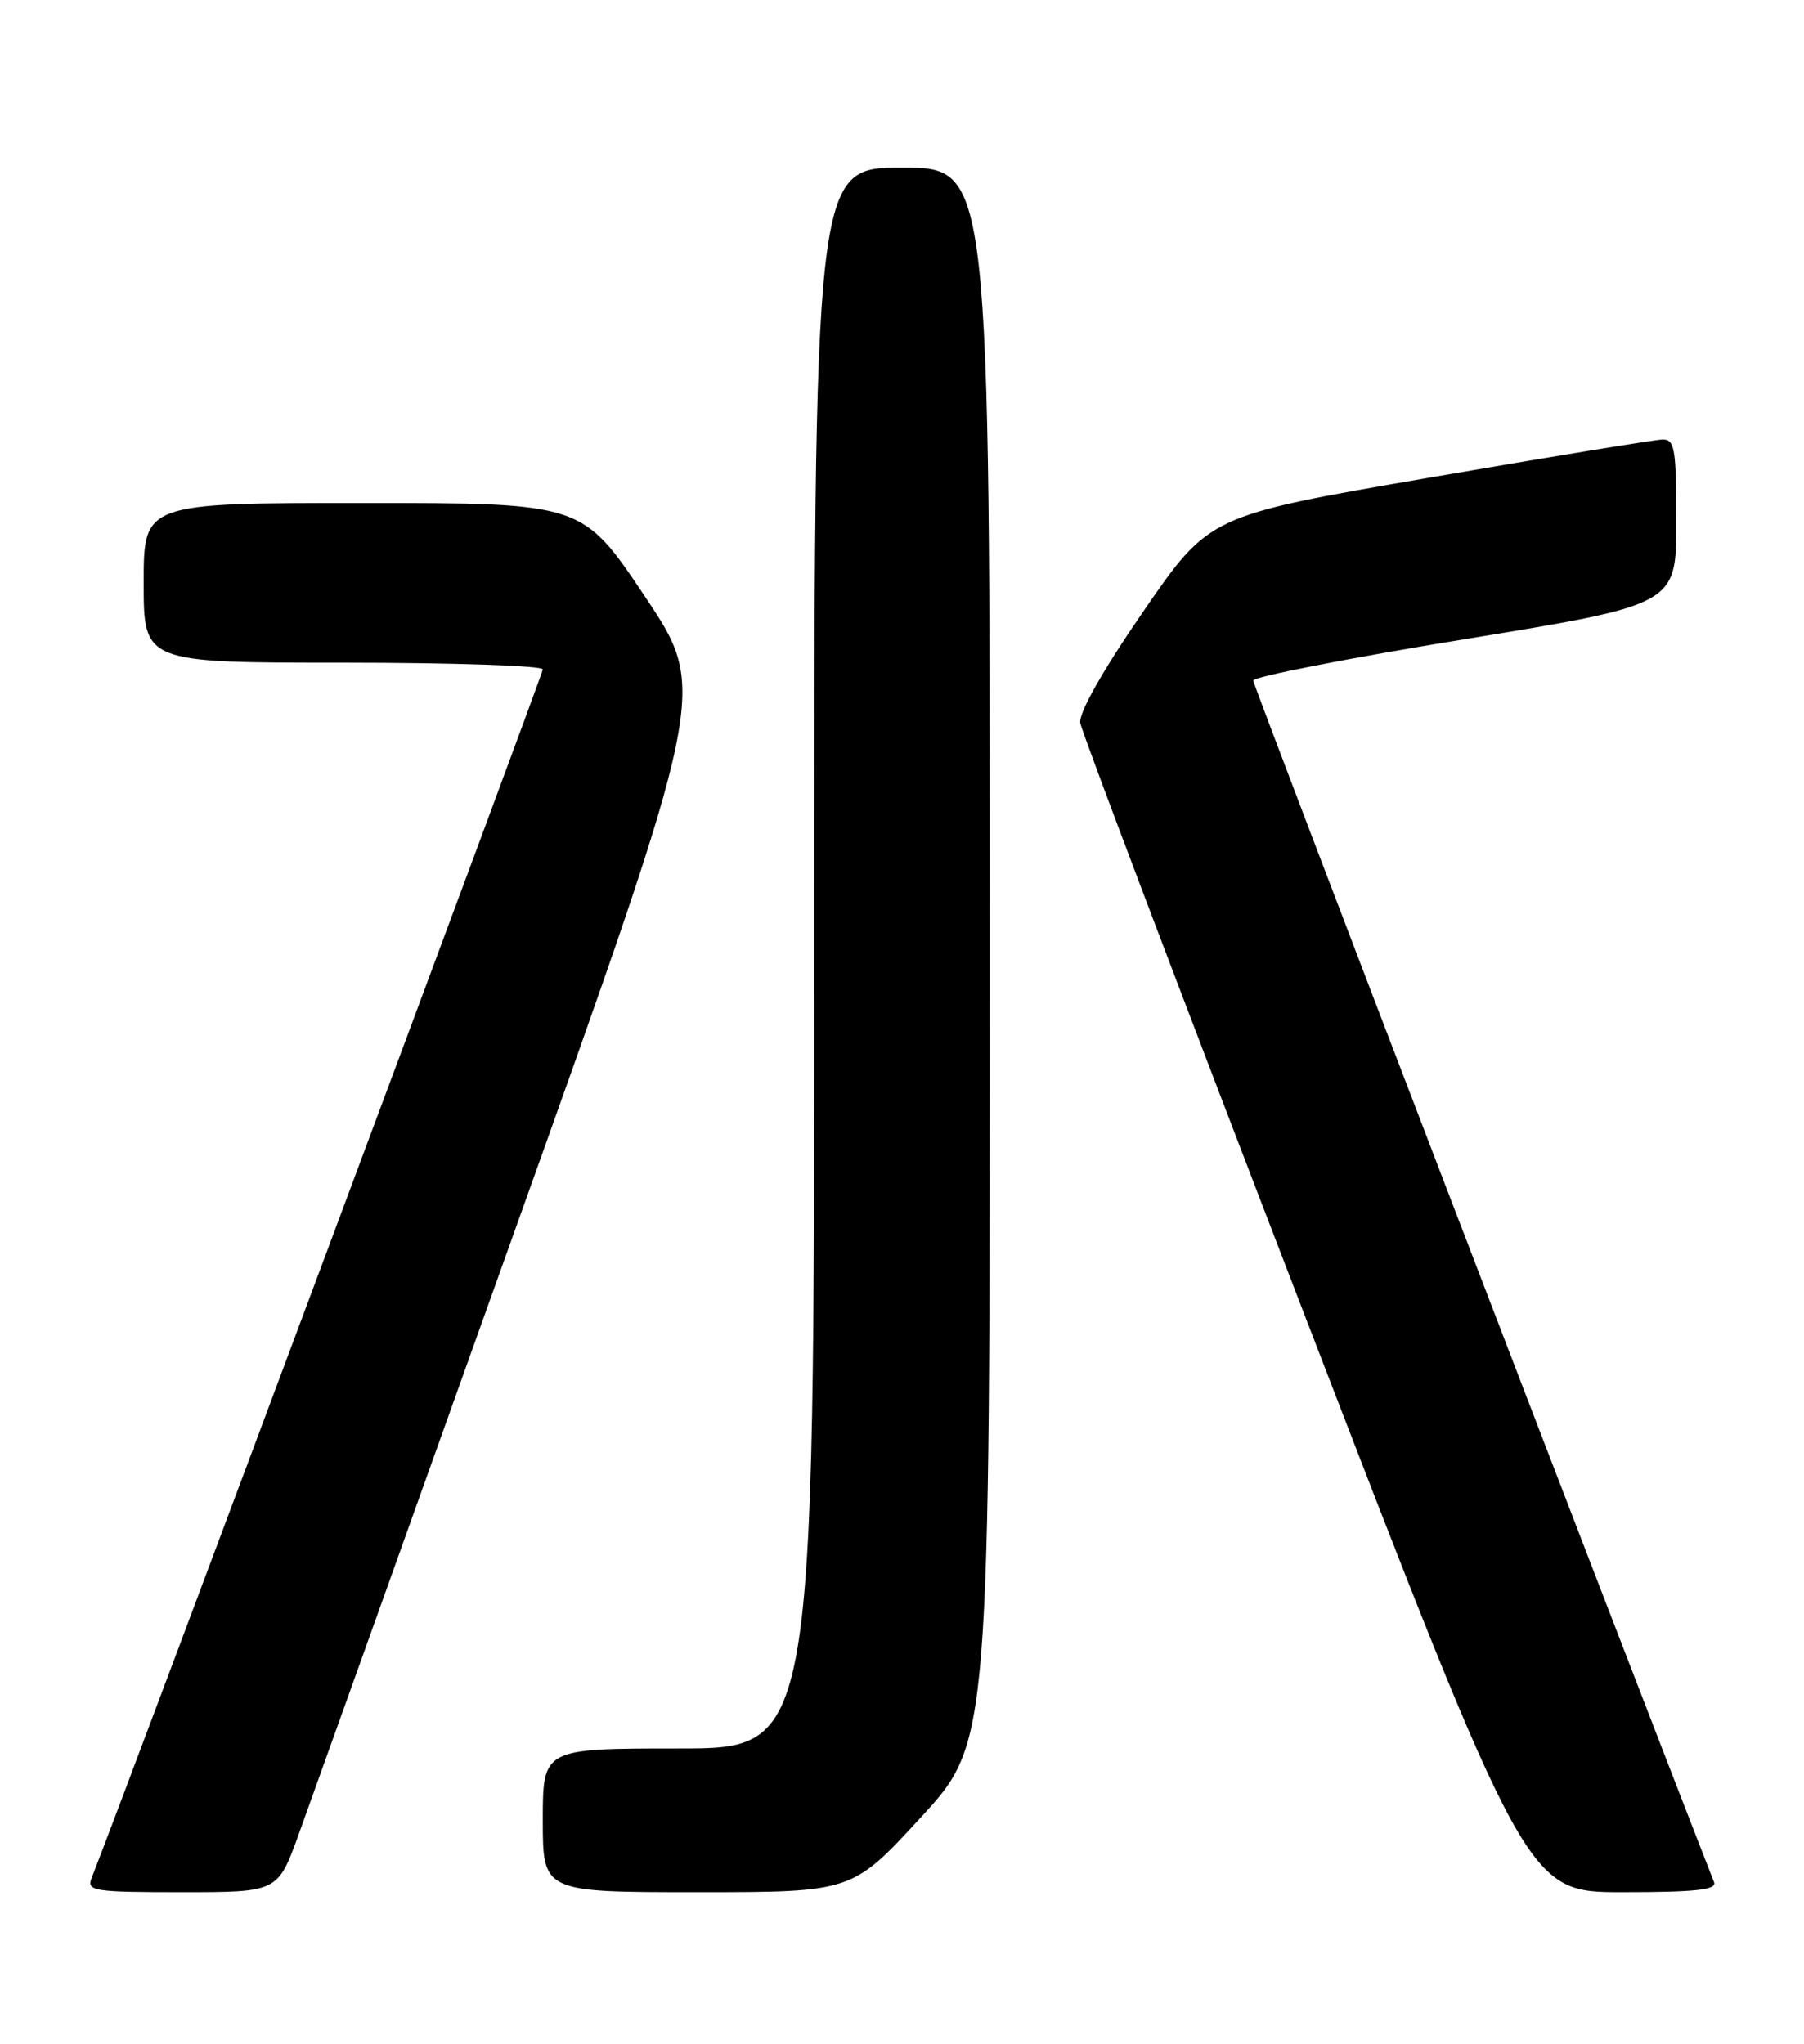 <?xml version="1.0" encoding="UTF-8" standalone="no"?>
<!DOCTYPE svg PUBLIC "-//W3C//DTD SVG 1.1//EN" "http://www.w3.org/Graphics/SVG/1.1/DTD/svg11.dtd" >
<svg xmlns="http://www.w3.org/2000/svg" xmlns:xlink="http://www.w3.org/1999/xlink" version="1.1" viewBox="0 0 226 256">
 <g >
 <path fill="currentColor"
d=" M 37.42 229.75 C 38.86 225.76 50.99 191.90 64.36 154.50 C 88.68 86.50 88.68 86.50 80.82 74.75 C 72.96 63.00 72.96 63.00 45.48 63.00 C 18.00 63.00 18.00 63.00 18.00 73.00 C 18.00 83.00 18.00 83.00 43.00 83.00 C 56.75 83.00 68.00 83.38 68.00 83.84 C 68.00 84.45 16.22 223.16 11.47 235.25 C 10.84 236.86 11.76 237.00 22.79 237.00 C 34.80 237.00 34.80 237.00 37.42 229.75 Z  M 115.38 227.61 C 124.00 218.21 124.00 218.21 124.00 119.61 C 124.00 21.00 124.00 21.00 113.00 21.00 C 102.00 21.00 102.00 21.00 102.00 120.00 C 102.00 219.00 102.00 219.00 85.00 219.00 C 68.00 219.00 68.00 219.00 68.00 228.00 C 68.00 237.00 68.00 237.00 87.38 237.00 C 106.75 237.00 106.75 237.00 115.38 227.61 Z  M 214.73 235.75 C 201.90 202.93 157.00 85.85 157.00 85.24 C 157.00 84.77 168.93 82.43 183.50 80.06 C 210.00 75.73 210.00 75.73 210.00 65.37 C 210.00 56.14 209.81 55.01 208.25 55.05 C 207.29 55.08 194.12 57.23 179.00 59.84 C 151.50 64.57 151.50 64.57 143.26 76.54 C 138.12 84.00 135.14 89.27 135.33 90.55 C 135.51 91.68 148.17 125.09 163.47 164.80 C 191.30 237.00 191.30 237.00 203.26 237.00 C 212.42 237.00 215.10 236.71 214.73 235.75 Z "/>
</g>
</svg>